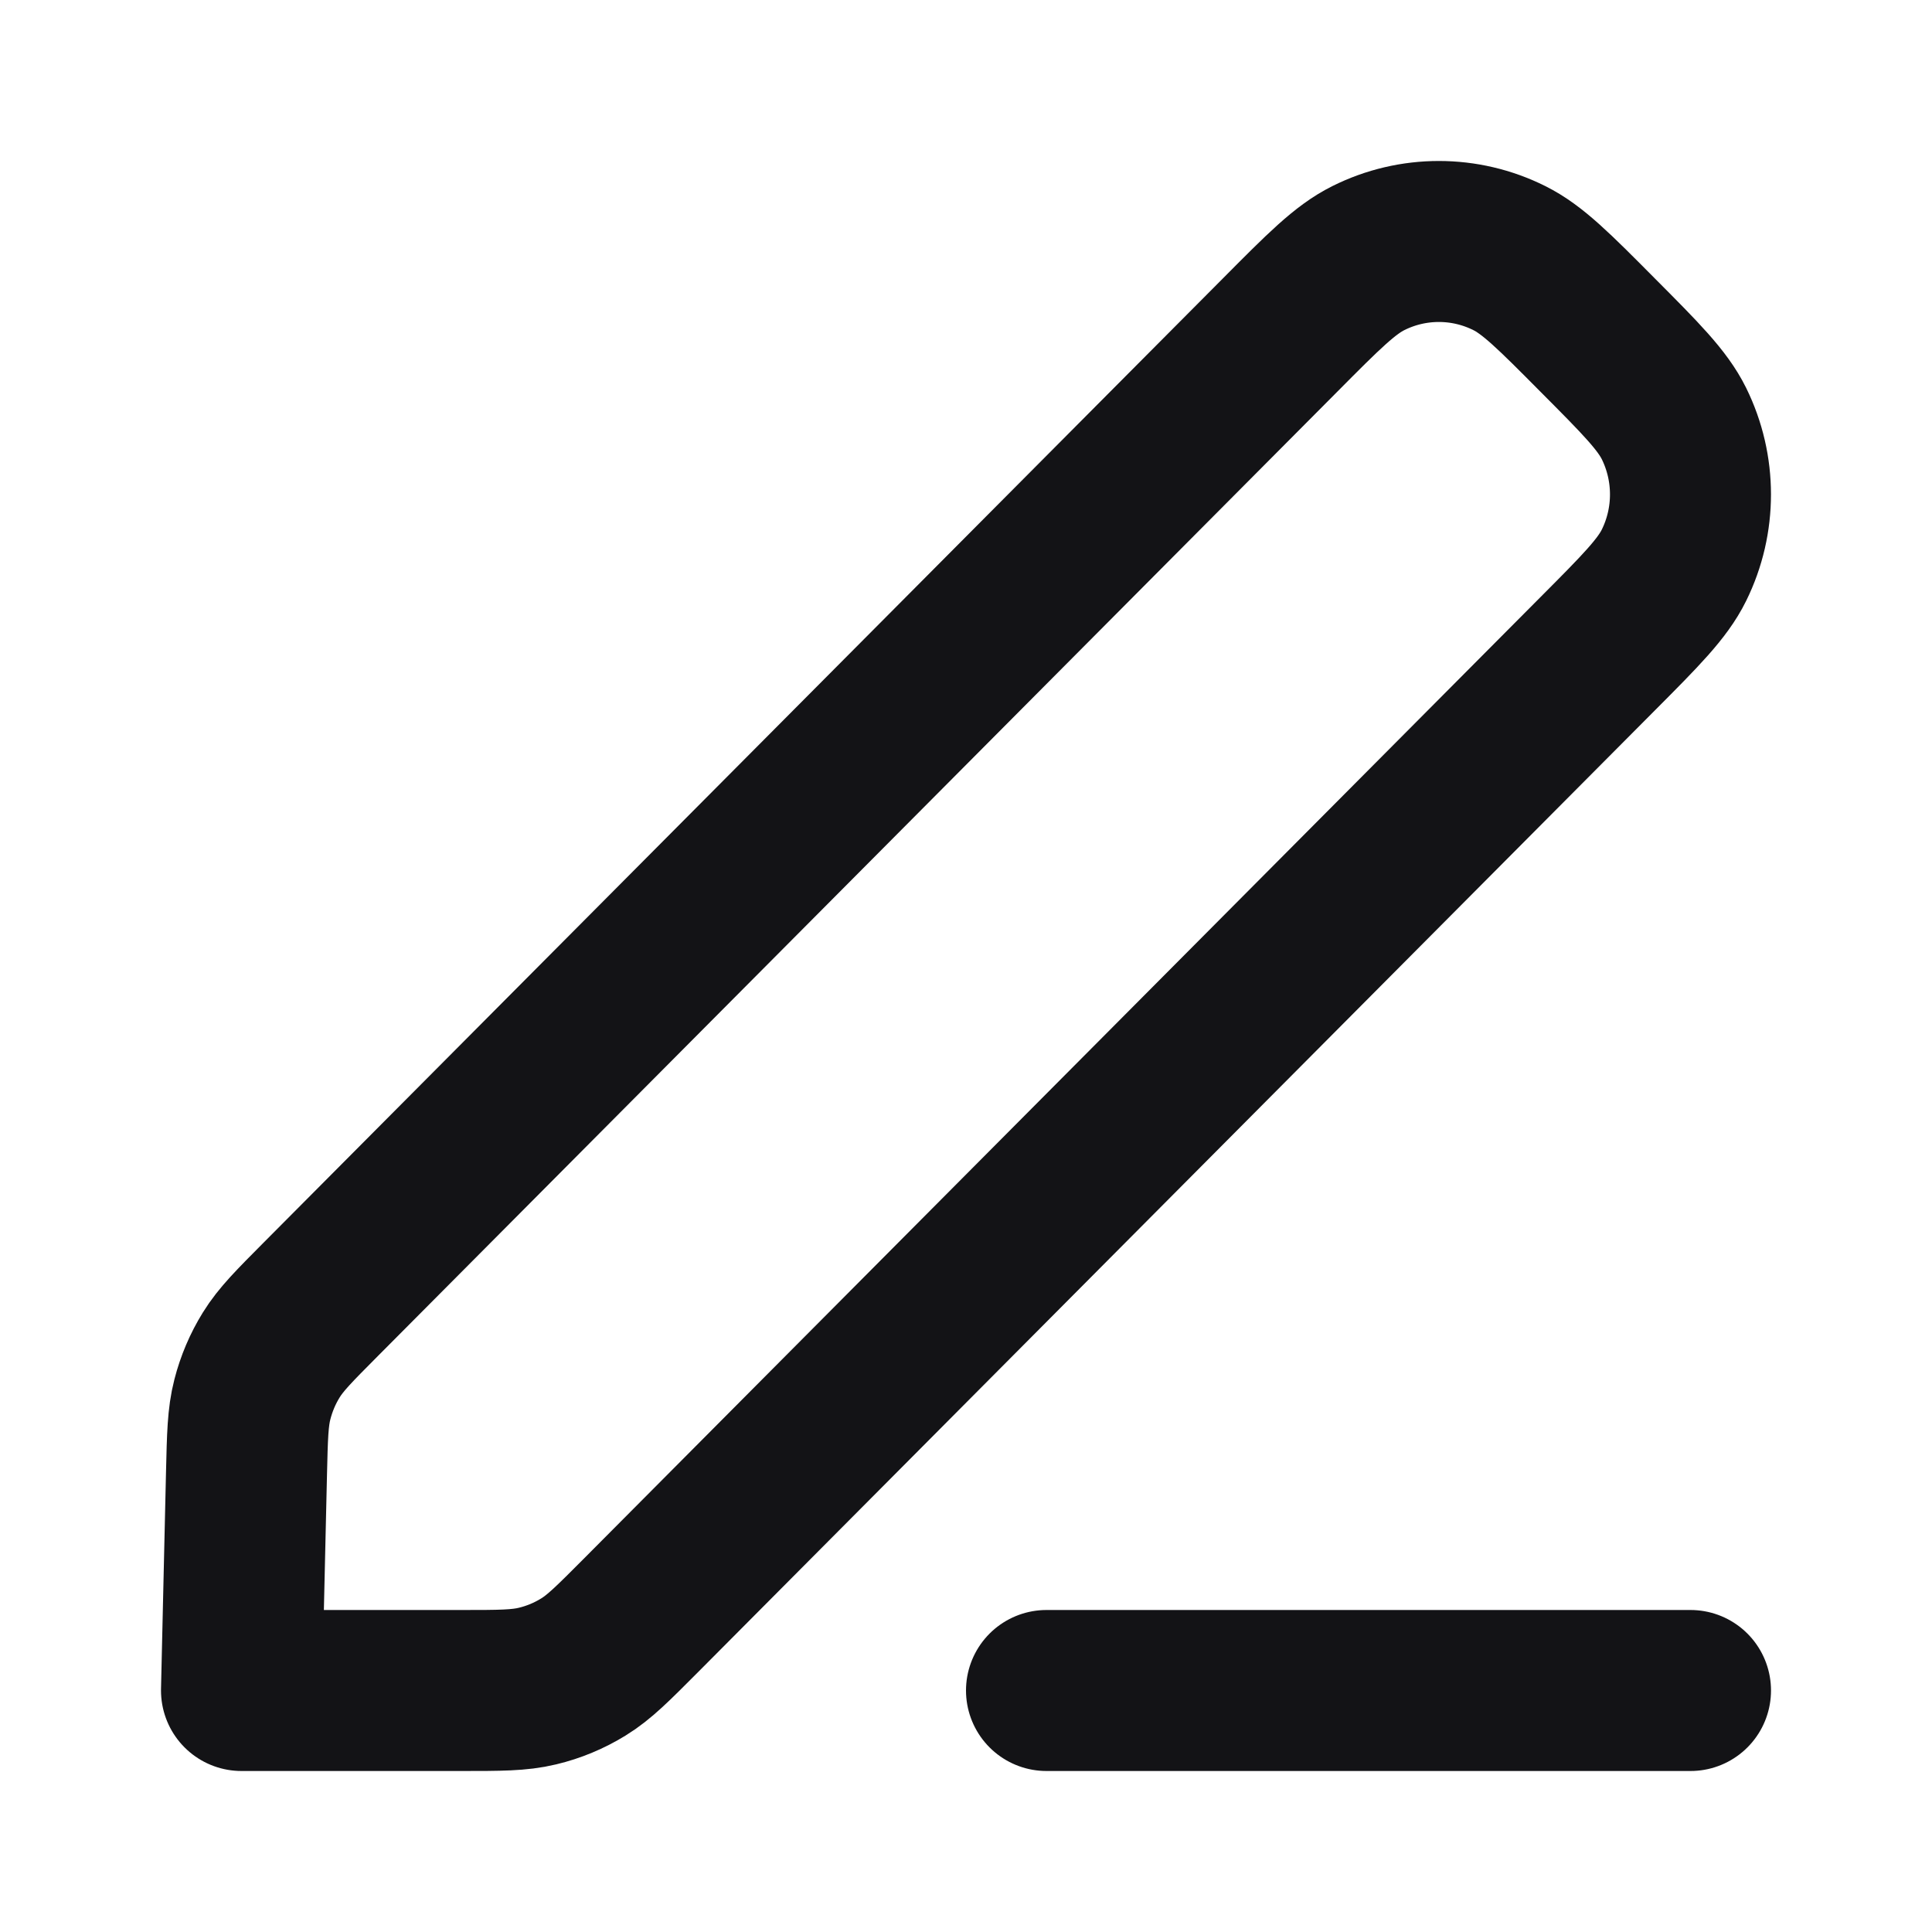 <svg width="24" height="24" viewBox="0 0 24 24" fill="none" xmlns="http://www.w3.org/2000/svg">
<path d="M13 21H21M3.985 16.14L15.903 4.161C16.44 3.62 16.709 3.35 16.999 3.206C17.55 2.931 18.198 2.931 18.749 3.206C19.039 3.35 19.308 3.62 19.845 4.161C20.383 4.701 20.651 4.971 20.795 5.262C21.068 5.817 21.068 6.467 20.795 7.021C20.651 7.313 20.383 7.583 19.845 8.123L7.957 20.072C7.616 20.414 7.446 20.586 7.247 20.708C7.07 20.817 6.878 20.897 6.677 20.945C6.45 21 6.209 21 5.727 21H3L3.062 18.308C3.073 17.839 3.078 17.604 3.135 17.384C3.185 17.189 3.264 17.002 3.37 16.831C3.49 16.637 3.655 16.472 3.985 16.14Z" stroke="#131316" stroke-width="2" stroke-linecap="round" stroke-linejoin="round"/>
</svg>
